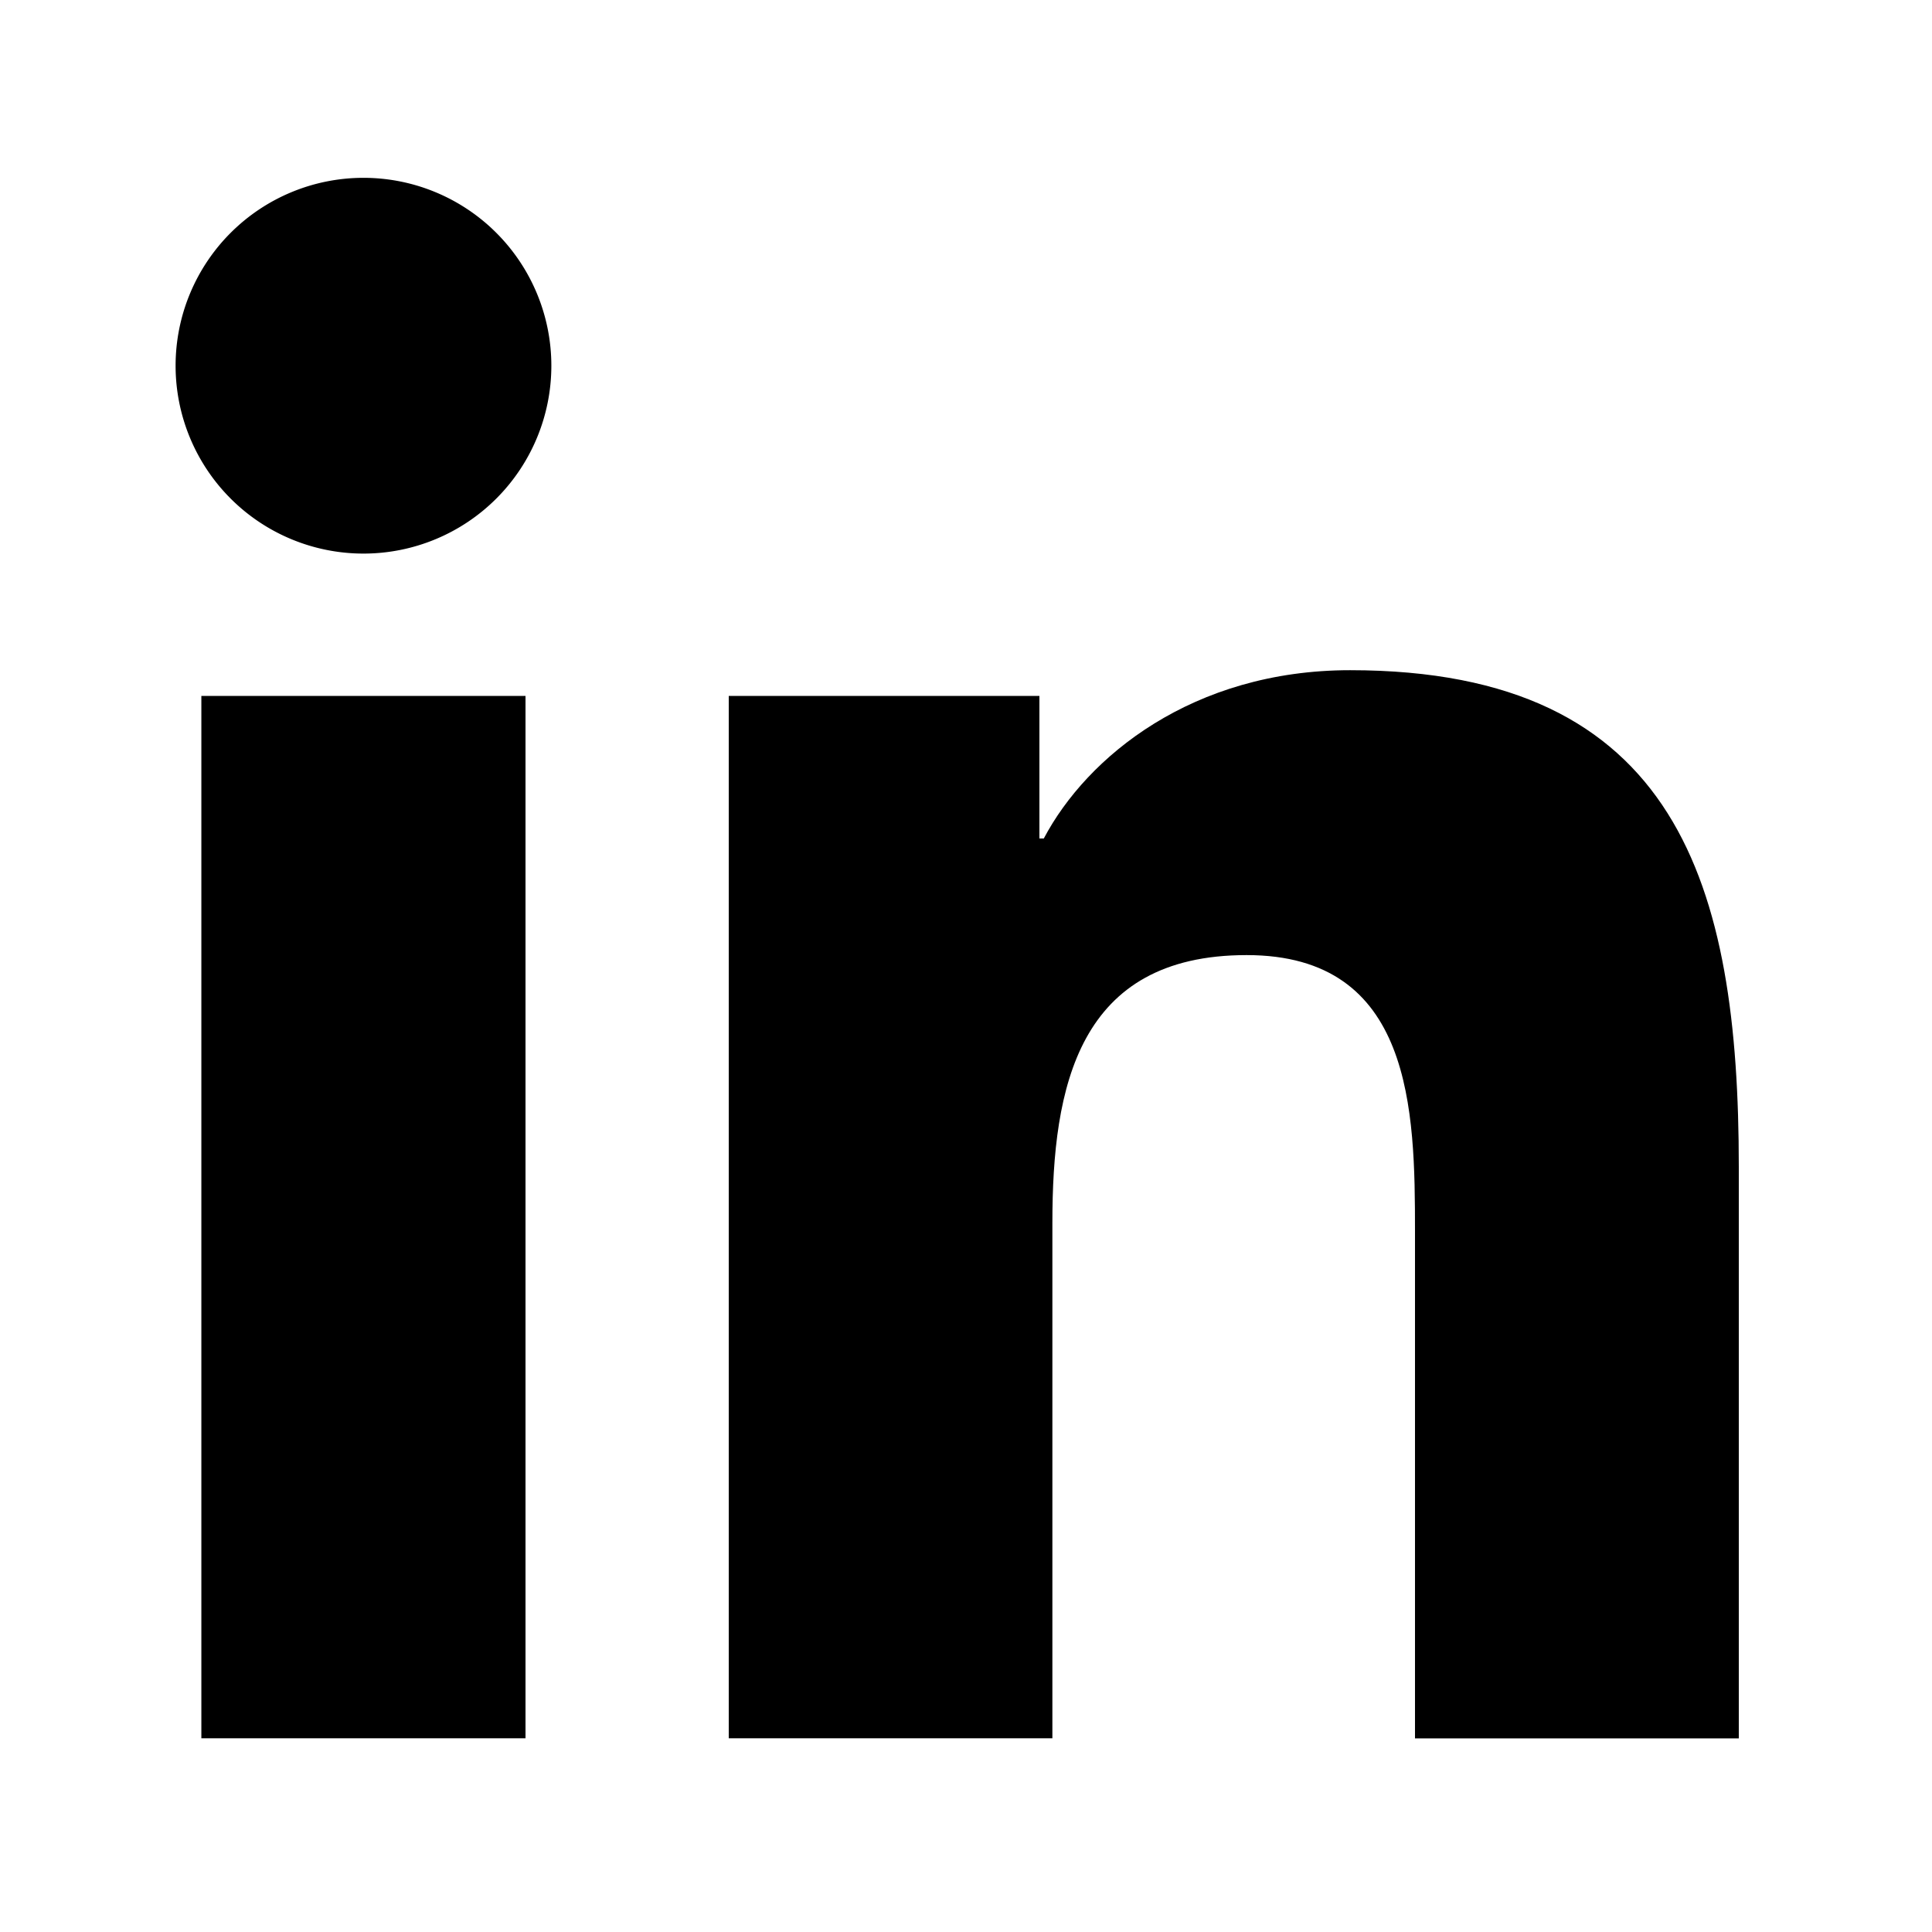 <svg id="icon-linkedin2" viewBox="0 0 1024 1024"><path d="M192.649 193.832m-99.578 0a99.578 99.578 0 1 0 199.157 0 99.578 99.578 0 1 0-199.157 0Z"  ></path><path d="M386.253 368.868v552.459h171.531v-273.203c0-72.09 13.562-141.904 102.946-141.904 88.155 0 89.247 82.421 89.247 146.455v268.698H921.6v-302.967c0-148.821-32.04-263.191-205.983-263.191-83.513 0-139.492 45.83-162.384 89.202h-2.321v-75.548H386.253z m-279.529 0H278.528v552.459H106.724z"  ></path></svg>
